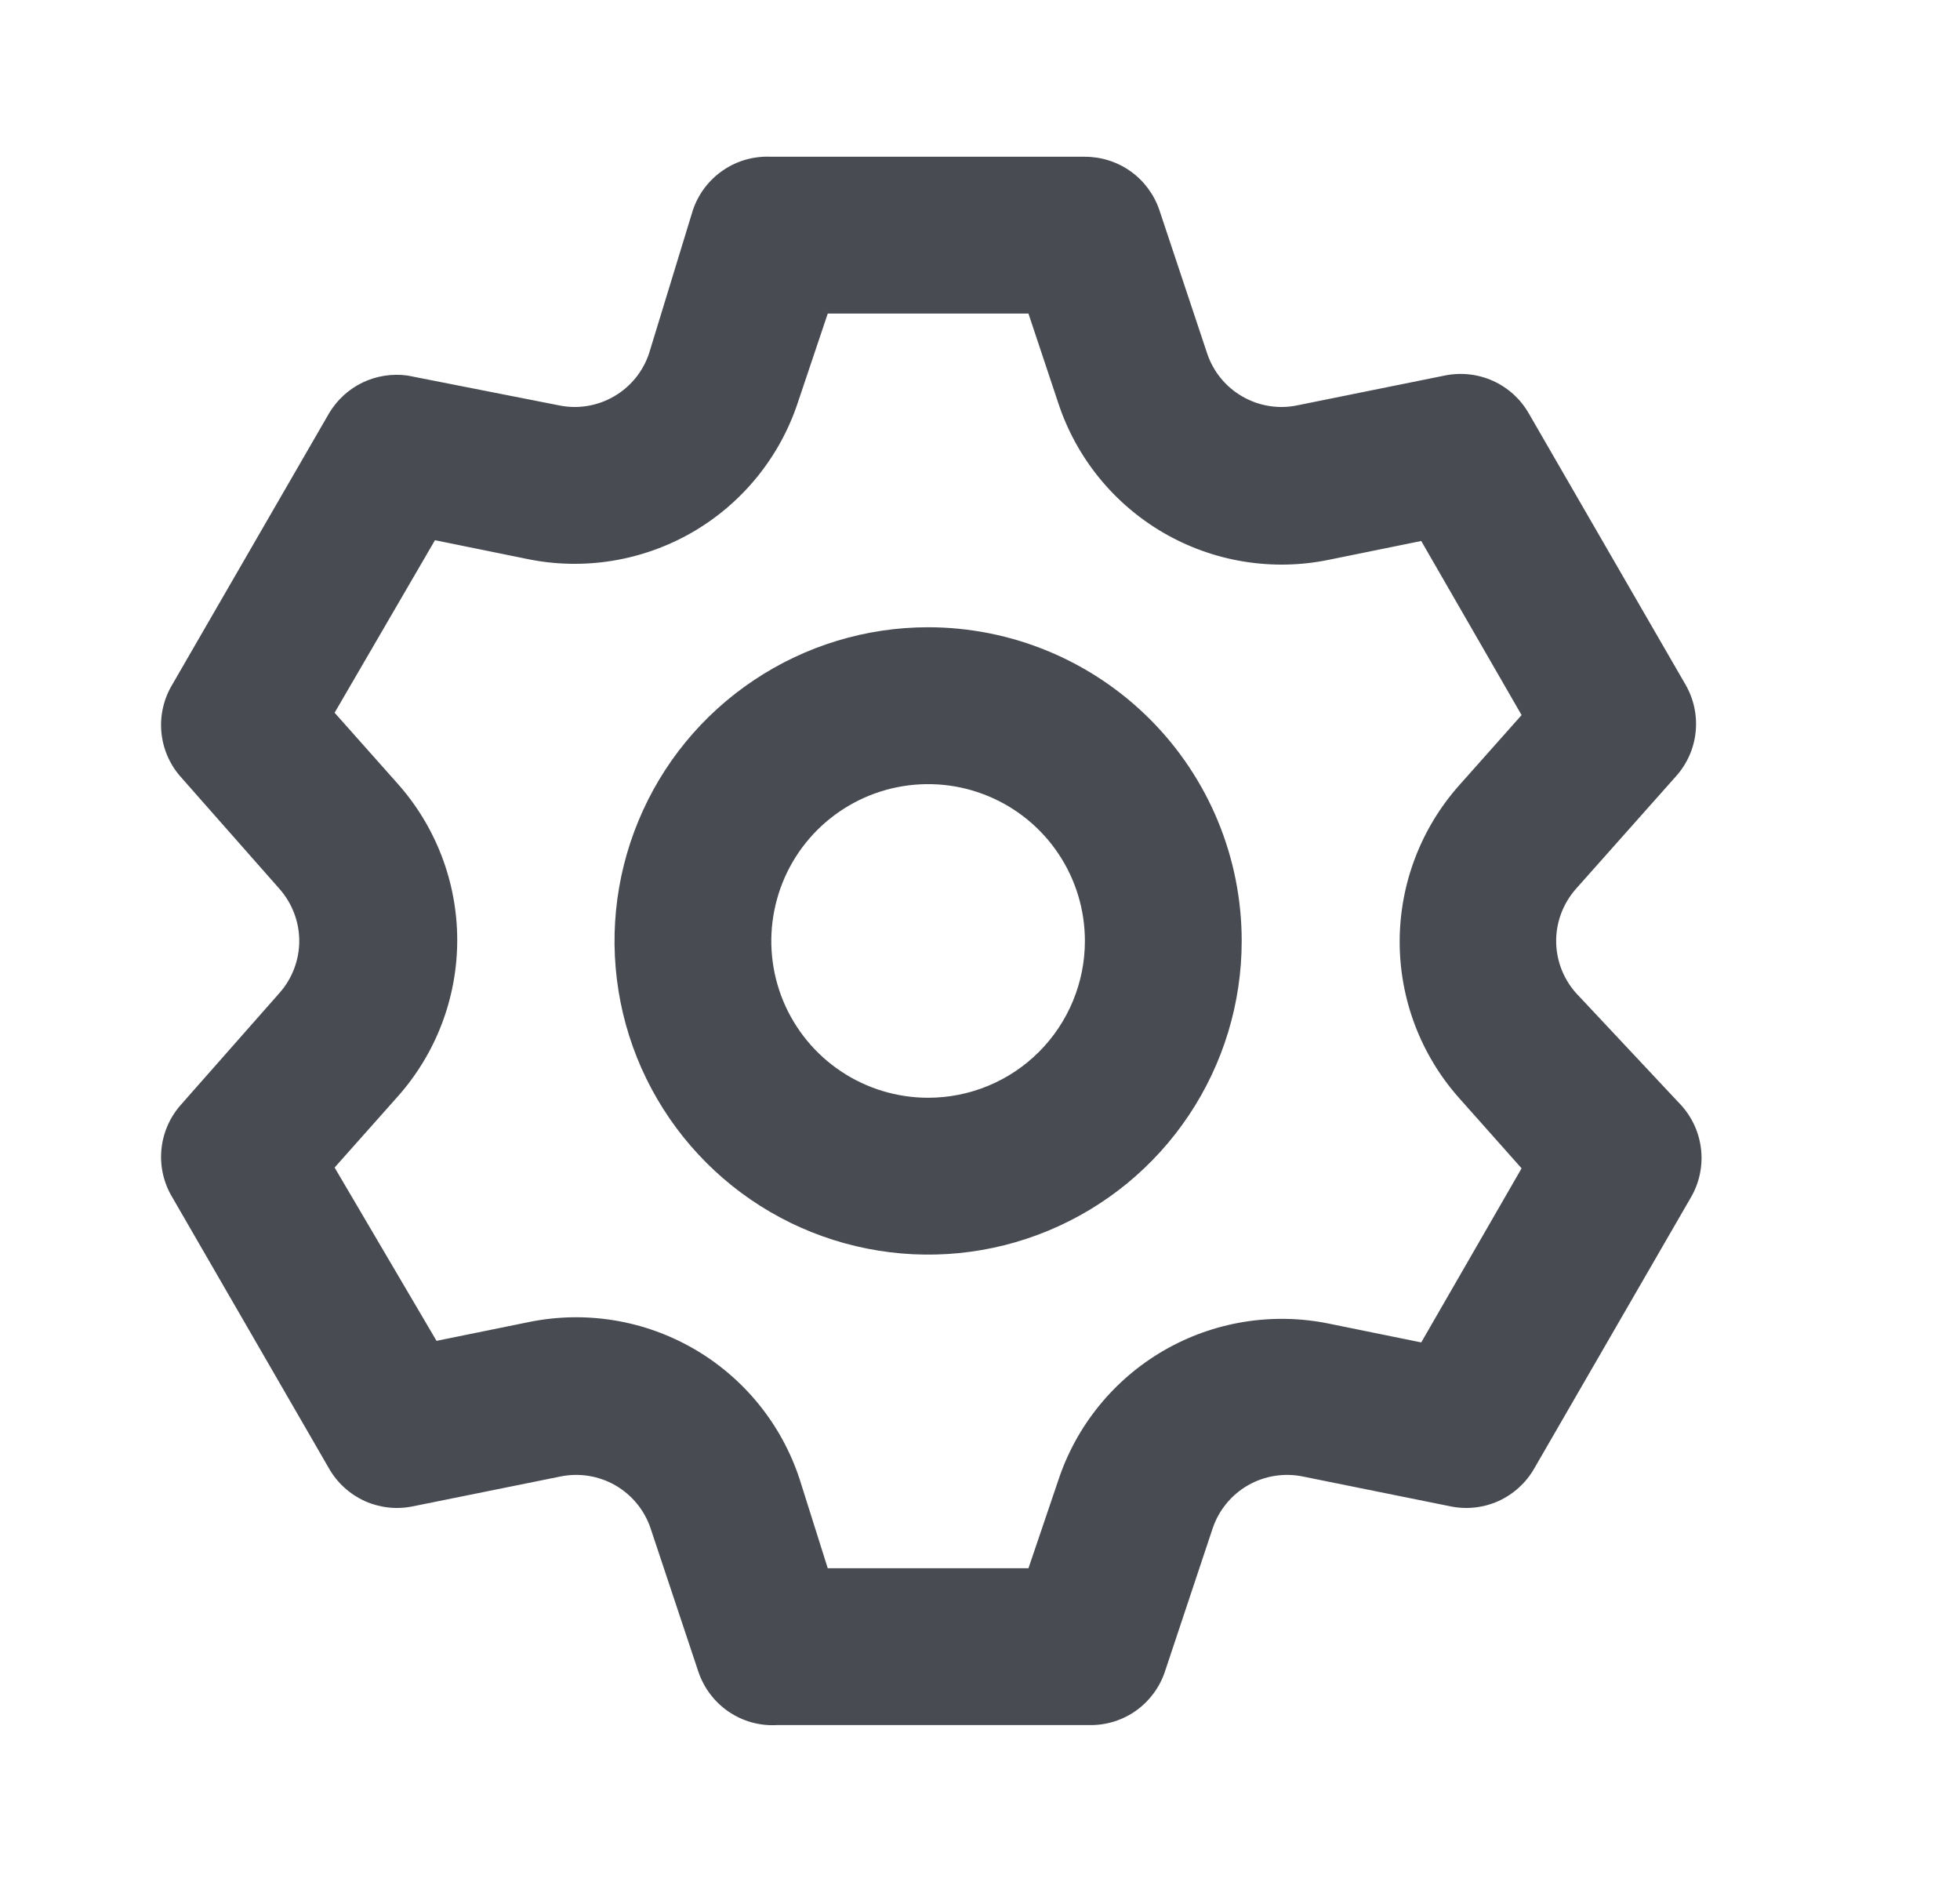 <svg width="25" height="24" viewBox="0 0 25 24" fill="none" xmlns="http://www.w3.org/2000/svg">
<path d="M20.098 12.659C19.938 12.477 19.849 12.242 19.849 11.999C19.849 11.757 19.938 11.522 20.098 11.339L21.378 9.899C21.519 9.742 21.607 9.544 21.628 9.334C21.65 9.124 21.604 8.912 21.498 8.729L19.498 5.269C19.393 5.087 19.233 4.942 19.041 4.856C18.849 4.77 18.634 4.747 18.428 4.789L16.548 5.169C16.309 5.219 16.06 5.179 15.848 5.057C15.636 4.936 15.476 4.741 15.398 4.509L14.788 2.679C14.721 2.481 14.593 2.308 14.423 2.186C14.252 2.064 14.048 1.999 13.838 1.999H9.838C9.62 1.988 9.404 2.048 9.224 2.171C9.043 2.294 8.908 2.472 8.838 2.679L8.278 4.509C8.2 4.741 8.04 4.936 7.828 5.057C7.616 5.179 7.367 5.219 7.128 5.169L5.198 4.789C5.003 4.762 4.803 4.793 4.625 4.878C4.448 4.963 4.299 5.1 4.198 5.269L2.198 8.729C2.089 8.91 2.04 9.12 2.058 9.331C2.076 9.541 2.16 9.74 2.298 9.899L3.568 11.339C3.728 11.522 3.817 11.757 3.817 11.999C3.817 12.242 3.728 12.477 3.568 12.659L2.298 14.099C2.16 14.259 2.076 14.458 2.058 14.668C2.04 14.878 2.089 15.089 2.198 15.269L4.198 18.729C4.303 18.912 4.463 19.056 4.655 19.143C4.848 19.229 5.062 19.252 5.268 19.209L7.148 18.829C7.387 18.78 7.636 18.82 7.848 18.941C8.06 19.063 8.22 19.258 8.298 19.489L8.908 21.319C8.978 21.526 9.113 21.705 9.294 21.828C9.474 21.951 9.69 22.011 9.908 21.999H13.908C14.118 22 14.322 21.935 14.493 21.813C14.663 21.691 14.791 21.518 14.858 21.319L15.468 19.489C15.546 19.258 15.706 19.063 15.918 18.941C16.13 18.82 16.379 18.78 16.618 18.829L18.498 19.209C18.704 19.252 18.919 19.229 19.111 19.143C19.303 19.056 19.463 18.912 19.568 18.729L21.568 15.269C21.674 15.087 21.72 14.875 21.698 14.665C21.677 14.455 21.589 14.257 21.448 14.099L20.098 12.659ZM18.608 13.999L19.408 14.899L18.128 17.119L16.948 16.879C16.228 16.732 15.479 16.855 14.843 17.223C14.207 17.592 13.728 18.181 13.498 18.879L13.118 19.999H10.558L10.198 18.859C9.968 18.161 9.49 17.572 8.854 17.203C8.218 16.834 7.468 16.712 6.748 16.859L5.568 17.099L4.268 14.889L5.068 13.989C5.56 13.439 5.832 12.727 5.832 11.989C5.832 11.252 5.56 10.539 5.068 9.989L4.268 9.089L5.548 6.889L6.728 7.129C7.448 7.277 8.198 7.154 8.834 6.786C9.47 6.417 9.948 5.828 10.178 5.129L10.558 3.999H13.118L13.498 5.139C13.728 5.838 14.207 6.427 14.843 6.796C15.479 7.164 16.228 7.287 16.948 7.139L18.128 6.899L19.408 9.119L18.608 10.019C18.122 10.568 17.853 11.276 17.853 12.009C17.853 12.743 18.122 13.451 18.608 13.999ZM11.838 7.999C11.047 7.999 10.274 8.234 9.616 8.674C8.958 9.113 8.445 9.738 8.143 10.469C7.84 11.2 7.761 12.004 7.915 12.78C8.069 13.556 8.45 14.268 9.01 14.828C9.569 15.387 10.282 15.768 11.058 15.922C11.834 16.077 12.638 15.998 13.369 15.695C14.1 15.392 14.725 14.88 15.164 14.222C15.604 13.564 15.838 12.79 15.838 11.999C15.838 10.938 15.417 9.921 14.667 9.171C13.916 8.421 12.899 7.999 11.838 7.999ZM11.838 13.999C11.443 13.999 11.056 13.882 10.727 13.662C10.398 13.443 10.142 13.13 9.99 12.765C9.839 12.399 9.799 11.997 9.877 11.609C9.954 11.221 10.144 10.865 10.424 10.585C10.704 10.306 11.06 10.115 11.448 10.038C11.836 9.961 12.238 10 12.604 10.152C12.969 10.303 13.281 10.559 13.501 10.888C13.721 11.217 13.838 11.604 13.838 11.999C13.838 12.53 13.627 13.039 13.252 13.414C12.877 13.789 12.369 13.999 11.838 13.999Z" fill="#484C52"/>
</svg>
